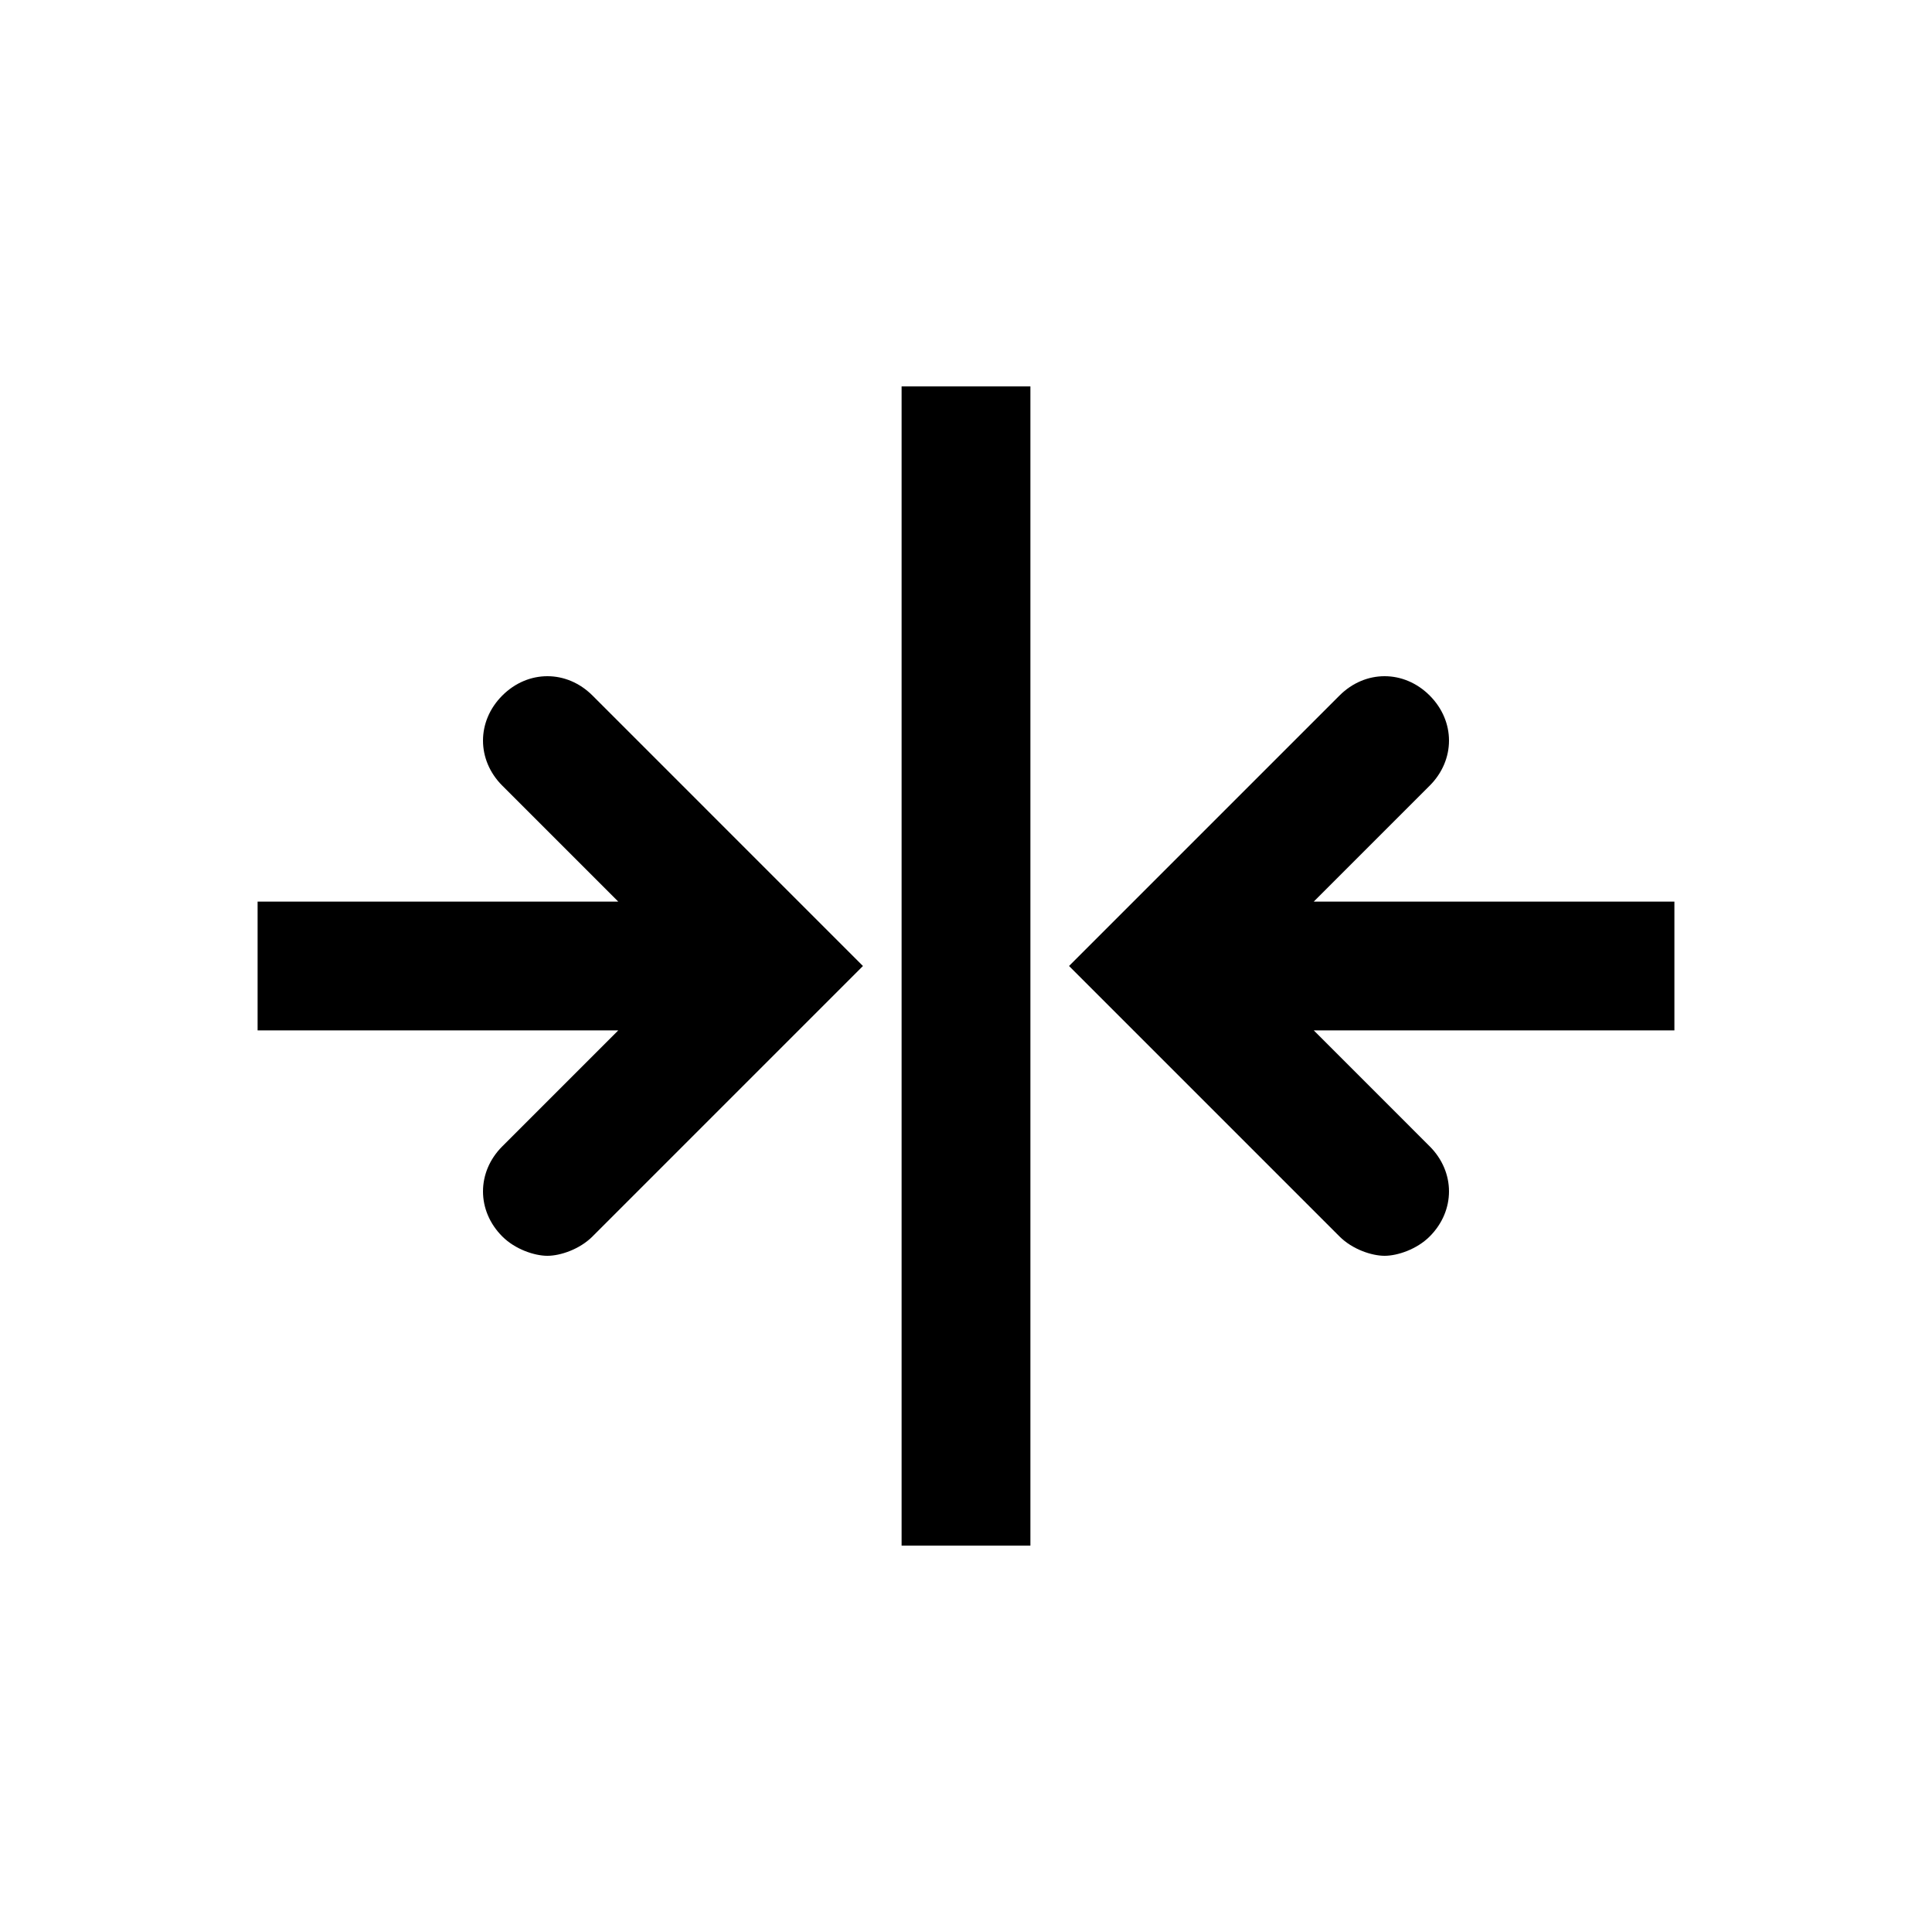 <?xml version="1.0" encoding="utf-8"?>
<svg version="1.1" id="Layer_1" xmlns="http://www.w3.org/2000/svg" xmlns:xlink="http://www.w3.org/1999/xlink" x="0px" y="0px"
	 viewBox="0 0 30 30" enable-background="new 0 0 30 30" xml:space="preserve">
<path d="M26,14h-5.6l1.8-1.8c0.4-0.4,0.4-1,0-1.4s-1-0.4-1.4,0L16.6,15l4.2,4.2c0.2,0.2,0.5,0.3,0.7,0.3s0.5-0.1,0.7-0.3
	c0.4-0.4,0.4-1,0-1.4L20.4,16H26V14z"/>
<rect x="14" y="6" width="2" height="18"/>
<path d="M9.2,10.8c-0.4-0.4-1-0.4-1.4,0s-0.4,1,0,1.4L9.6,14H4v2h5.6l-1.8,1.8c-0.4,0.4-0.4,1,0,1.4c0.2,0.2,0.5,0.3,0.7,0.3
	s0.5-0.1,0.7-0.3l4.2-4.2L9.2,10.8z"/>
</svg>
